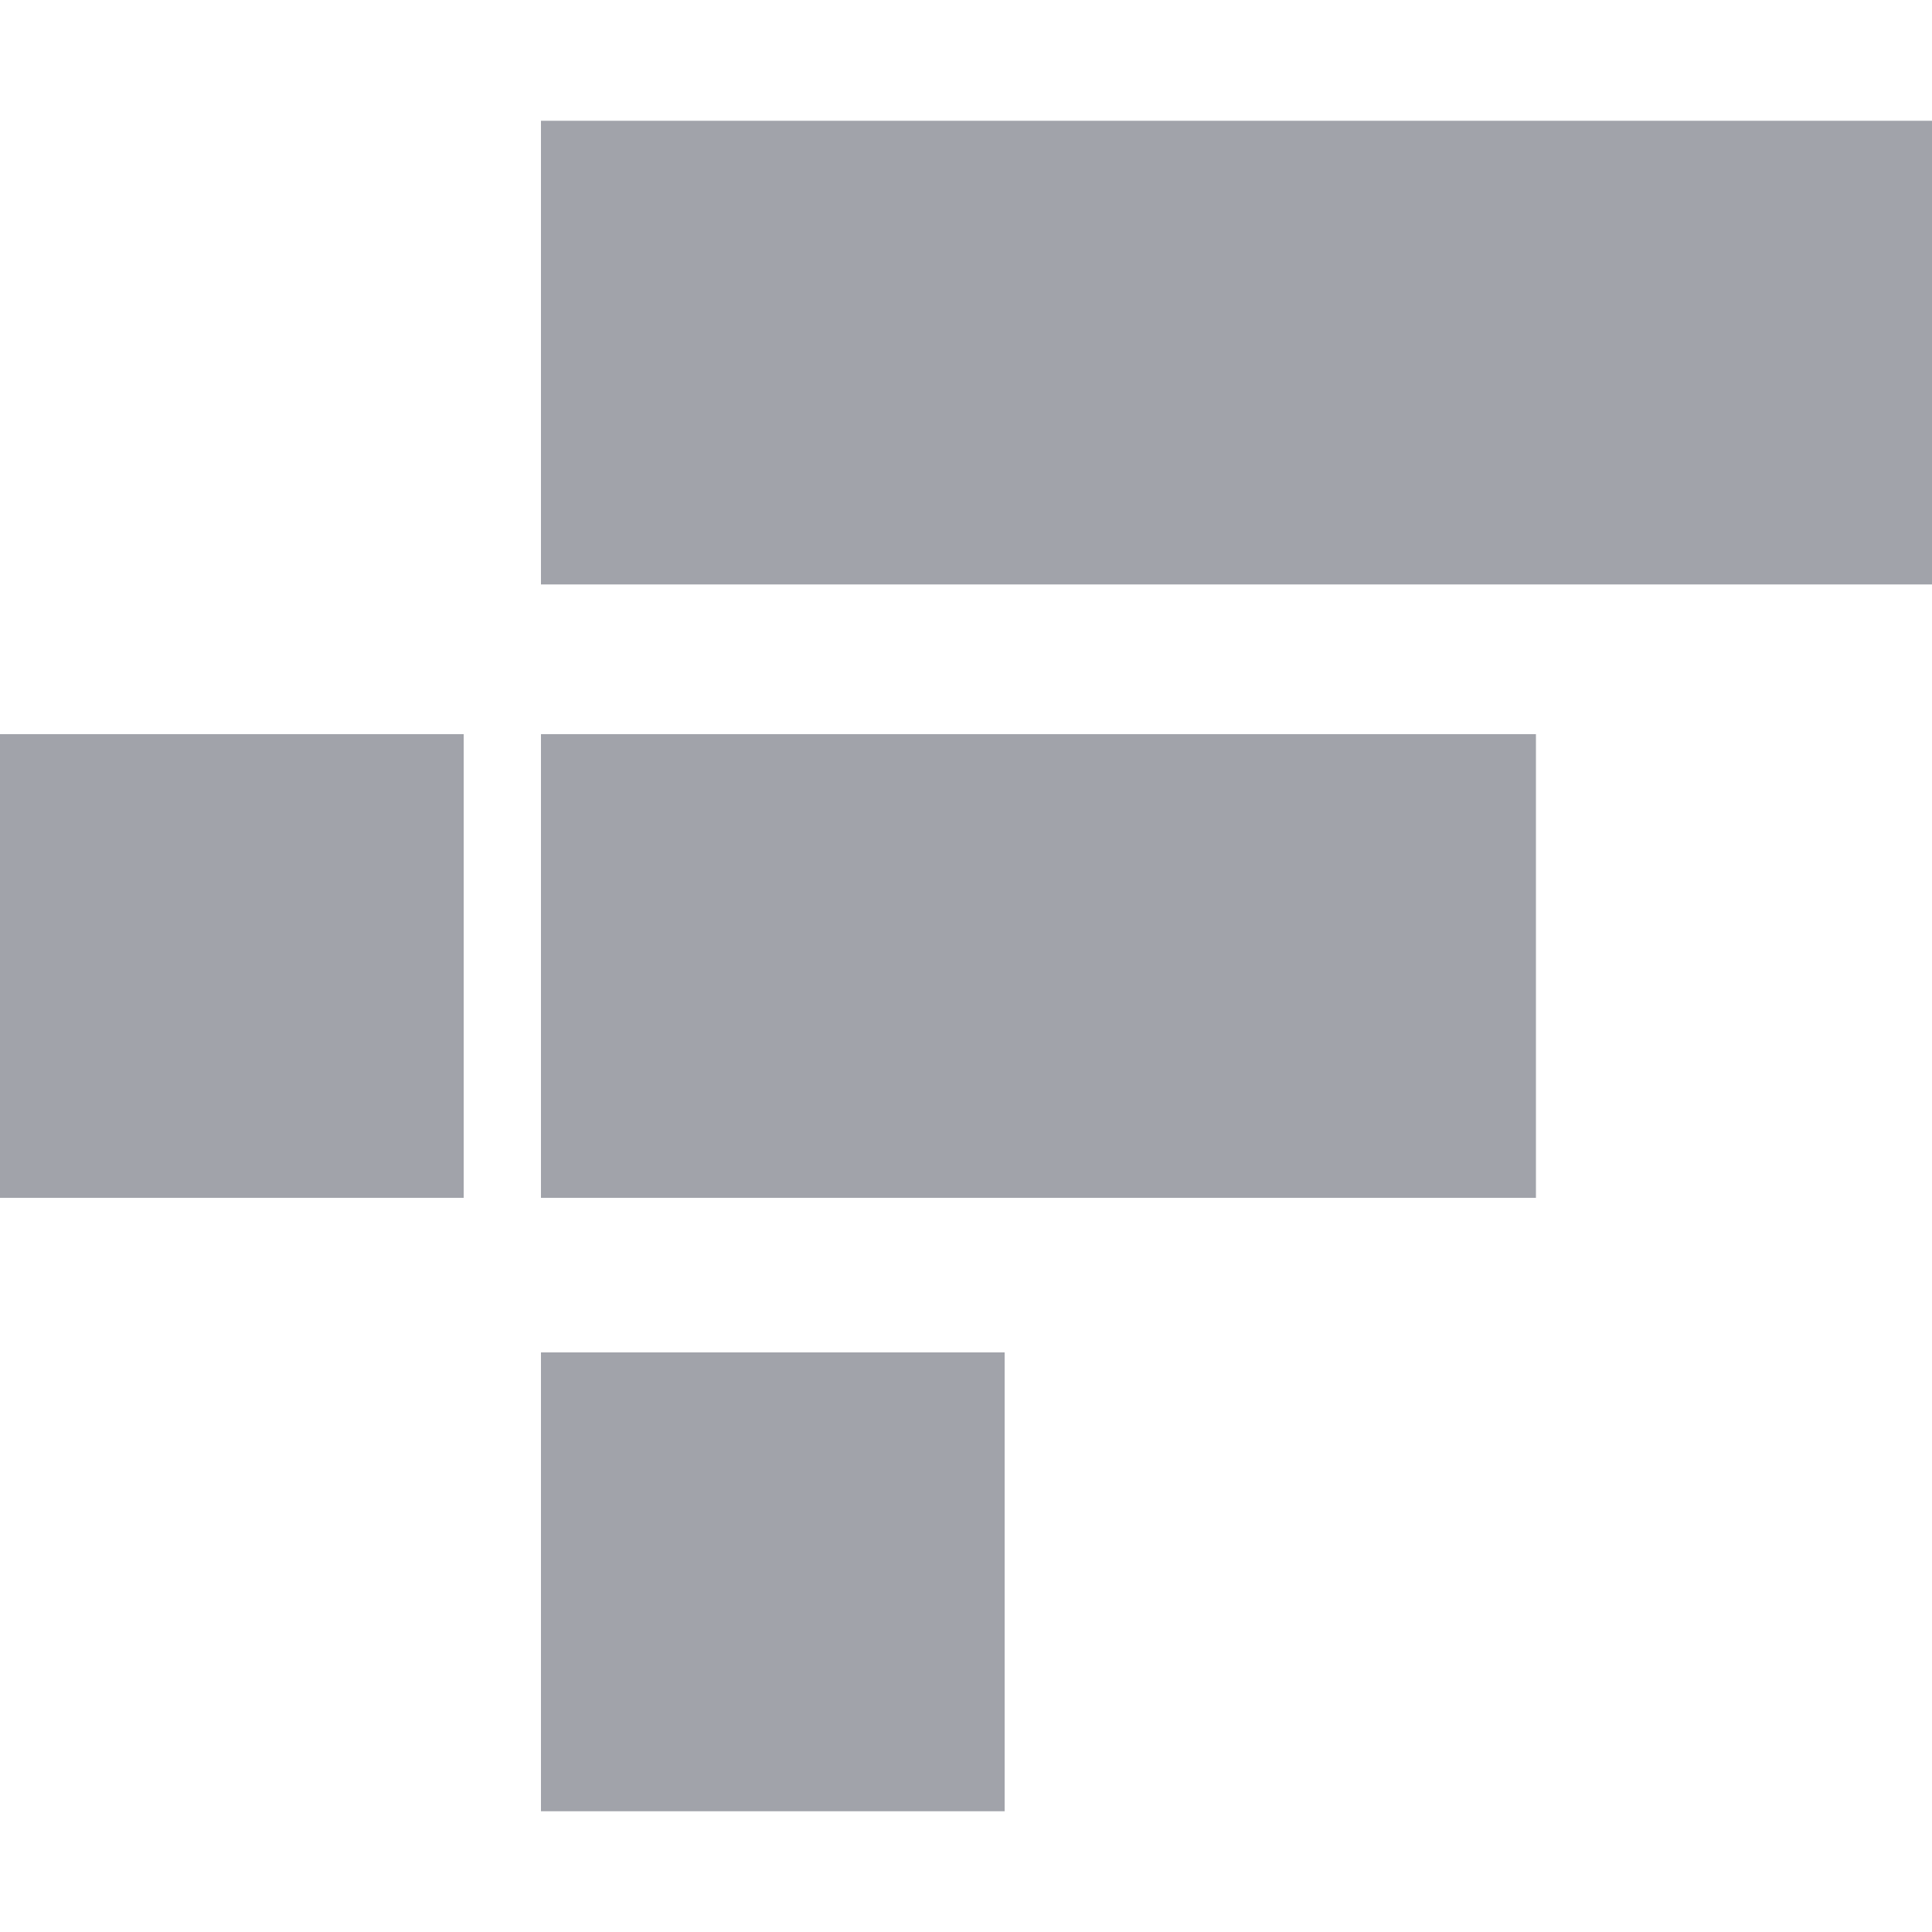 <?xml version="1.0" encoding="utf-8"?>
<!-- Generator: Adobe Illustrator 24.0.1, SVG Export Plug-In . SVG Version: 6.00 Build 0)  -->
<svg version="1.1" id="Layer_1" xmlns="http://www.w3.org/2000/svg" xmlns:xlink="http://www.w3.org/1999/xlink" x="0px" y="0px"
	 width="40px" height="40px" viewBox="0 0 40 40" style="enable-background:new 0 0 40 40;" xml:space="preserve">
<style type="text/css">
	.st0{fill:#A1A3AA;}
</style>
<path class="st0" d="M11.2,32.8V28H16h4.8v4.8v4.7H16h-4.8V32.8z"/>
<path class="st0" d="M0,20v-4.8h4.8h4.8V20v4.8H4.7H0V20z"/>
<path class="st0" d="M11.2,20v-4.8h10.3h10.3V20v4.8H21.5H11.2V20z"/>
<path class="st0" d="M11.2,7.3V2.5h14.4H40v4.8v4.8H25.6H11.2C11.2,12,11.2,7.3,11.2,7.3z"/>
</svg>
